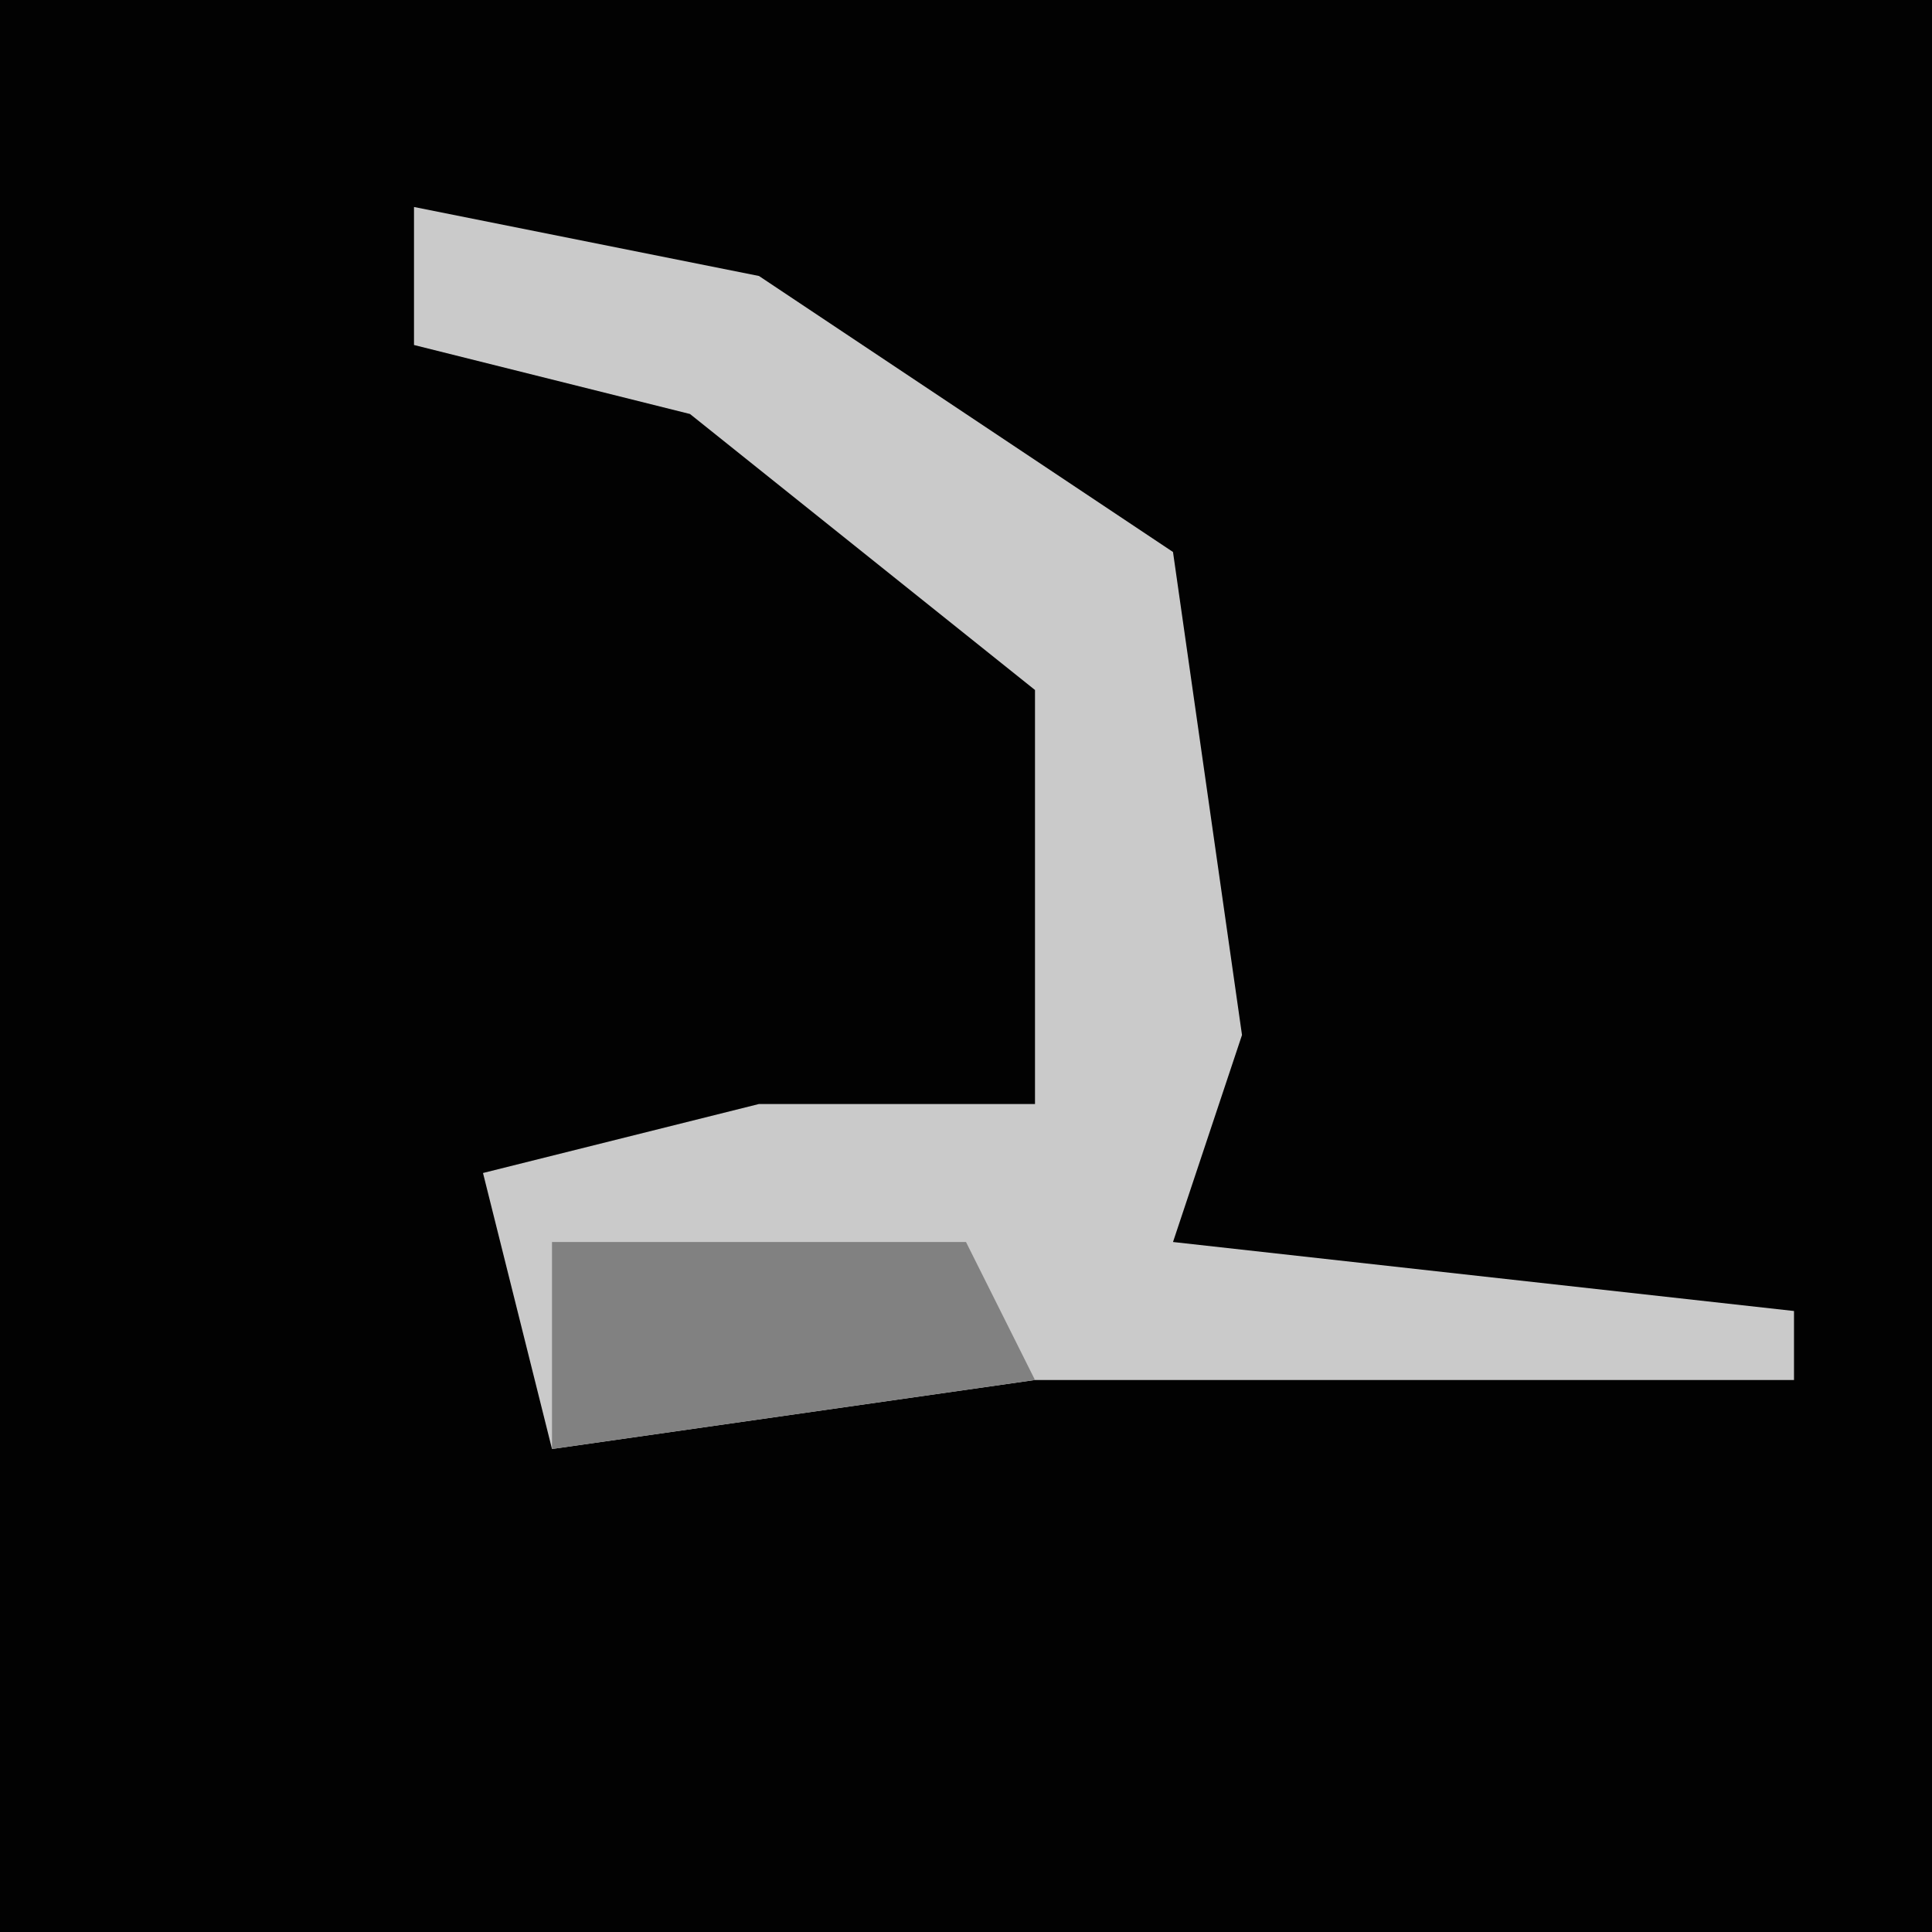 <?xml version="1.0" encoding="UTF-8"?>
<svg version="1.1" xmlns="http://www.w3.org/2000/svg" width="28" height="28">
<path d="M0,0 L28,0 L28,28 L0,28 Z " fill="#020202" transform="translate(0,0)"/>
<path d="M0,0 L5,1 L11,5 L12,12 L11,15 L20,16 L20,17 L9,17 L2,18 L1,14 L5,13 L9,13 L9,7 L4,3 L0,2 Z " fill="#CACACA" transform="translate(6,3)"/>
<path d="M0,0 L6,0 L7,2 L0,3 Z " fill="#818181" transform="translate(8,18)"/>
</svg>
